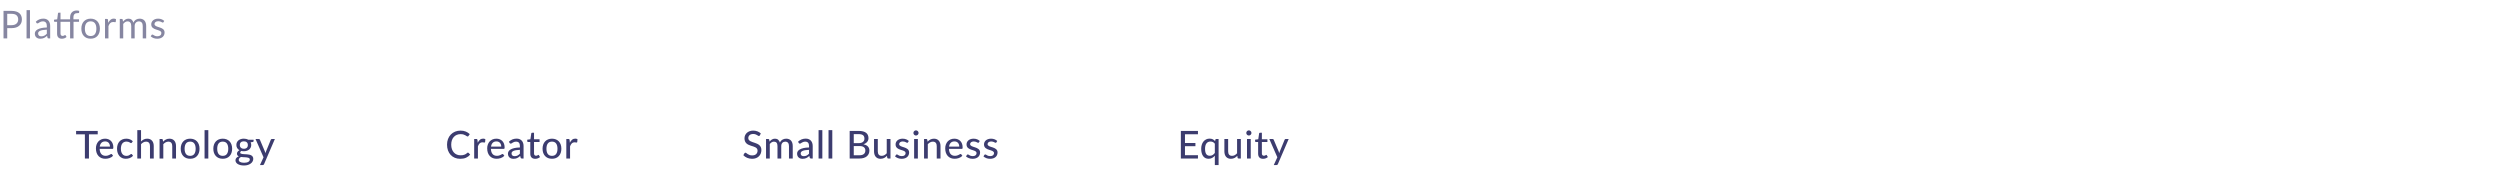 <svg width="1041" height="78" viewBox="0 0 1041 78" fill="none" xmlns="http://www.w3.org/2000/svg">
<g filter="url(#filter0_b_450_5805)">
<path d="M0 59C0 48.507 8.507 40 19 40H127C137.493 40 146 48.507 146 59C146 69.493 137.493 78 127 78H19C8.507 78 0 69.493 0 59Z" fill="white" fill-opacity="0.6"/>
<path d="M1 59C1 49.059 9.059 41 19 41H127C136.941 41 145 49.059 145 59C145 68.941 136.941 77 127 77H19C9.059 77 1 68.941 1 59Z" stroke="url(#paint0_linear_450_5805)" stroke-opacity="0.9" stroke-width="2"/>
</g>
<path d="M40.691 55.936H37.043V66H35.347V55.936H31.683V54.512H40.691V55.936ZM45.79 61.032C45.79 60.723 45.744 60.437 45.654 60.176C45.568 59.915 45.44 59.688 45.27 59.496C45.099 59.304 44.891 59.155 44.646 59.048C44.4 58.941 44.118 58.888 43.798 58.888C43.142 58.888 42.624 59.077 42.246 59.456C41.872 59.835 41.635 60.36 41.534 61.032H45.79ZM47.078 64.84C46.886 65.064 46.664 65.259 46.414 65.424C46.163 65.584 45.896 65.715 45.614 65.816C45.331 65.917 45.038 65.992 44.734 66.04C44.435 66.088 44.139 66.112 43.846 66.112C43.286 66.112 42.766 66.019 42.286 65.832C41.811 65.64 41.398 65.363 41.046 65C40.699 64.632 40.427 64.179 40.23 63.64C40.038 63.096 39.942 62.472 39.942 61.768C39.942 61.203 40.03 60.677 40.206 60.192C40.382 59.701 40.632 59.275 40.958 58.912C41.288 58.549 41.691 58.264 42.166 58.056C42.64 57.848 43.174 57.744 43.766 57.744C44.262 57.744 44.718 57.827 45.134 57.992C45.555 58.152 45.918 58.387 46.222 58.696C46.526 59.005 46.763 59.387 46.934 59.84C47.11 60.293 47.198 60.811 47.198 61.392C47.198 61.632 47.171 61.795 47.118 61.88C47.064 61.96 46.966 62 46.822 62H41.494C41.51 62.485 41.579 62.909 41.702 63.272C41.824 63.629 41.992 63.928 42.206 64.168C42.424 64.408 42.683 64.587 42.982 64.704C43.28 64.821 43.614 64.88 43.982 64.88C44.328 64.88 44.627 64.84 44.878 64.76C45.134 64.68 45.352 64.595 45.534 64.504C45.72 64.408 45.875 64.32 45.998 64.24C46.126 64.16 46.238 64.12 46.334 64.12C46.462 64.12 46.56 64.168 46.63 64.264L47.078 64.84ZM54.89 59.392C54.842 59.451 54.794 59.499 54.746 59.536C54.704 59.568 54.64 59.584 54.554 59.584C54.469 59.584 54.378 59.552 54.282 59.488C54.192 59.419 54.074 59.347 53.93 59.272C53.792 59.192 53.621 59.12 53.418 59.056C53.221 58.987 52.976 58.952 52.682 58.952C52.298 58.952 51.96 59.021 51.666 59.16C51.373 59.299 51.128 59.496 50.93 59.752C50.738 60.008 50.592 60.32 50.49 60.688C50.389 61.056 50.338 61.469 50.338 61.928C50.338 62.403 50.392 62.827 50.498 63.2C50.605 63.568 50.757 63.88 50.954 64.136C51.152 64.387 51.392 64.579 51.674 64.712C51.957 64.84 52.272 64.904 52.618 64.904C52.954 64.904 53.232 64.864 53.45 64.784C53.669 64.699 53.85 64.608 53.994 64.512C54.138 64.416 54.258 64.328 54.354 64.248C54.45 64.163 54.549 64.12 54.65 64.12C54.778 64.12 54.877 64.168 54.946 64.264L55.394 64.84C55.208 65.069 54.997 65.264 54.762 65.424C54.533 65.584 54.288 65.715 54.026 65.816C53.765 65.917 53.49 65.992 53.202 66.04C52.92 66.088 52.632 66.112 52.338 66.112C51.832 66.112 51.357 66.019 50.914 65.832C50.477 65.645 50.096 65.373 49.77 65.016C49.45 64.659 49.197 64.221 49.01 63.704C48.824 63.181 48.73 62.589 48.73 61.928C48.73 61.325 48.813 60.768 48.978 60.256C49.149 59.744 49.397 59.304 49.722 58.936C50.053 58.563 50.458 58.272 50.938 58.064C51.418 57.851 51.968 57.744 52.586 57.744C53.168 57.744 53.68 57.837 54.122 58.024C54.565 58.211 54.96 58.475 55.306 58.816L54.89 59.392ZM58.731 58.904C59.072 58.557 59.448 58.277 59.859 58.064C60.275 57.851 60.752 57.744 61.291 57.744C61.739 57.744 62.131 57.819 62.467 57.968C62.808 58.117 63.093 58.328 63.323 58.6C63.552 58.867 63.725 59.189 63.843 59.568C63.96 59.947 64.019 60.365 64.019 60.824V66H62.451V60.824C62.451 60.243 62.317 59.792 62.051 59.472C61.784 59.147 61.376 58.984 60.827 58.984C60.427 58.984 60.051 59.08 59.699 59.272C59.352 59.459 59.029 59.715 58.731 60.04V66H57.171V54.192H58.731V58.904ZM67.908 59C68.084 58.813 68.268 58.643 68.46 58.488C68.652 58.333 68.855 58.203 69.068 58.096C69.287 57.984 69.519 57.899 69.764 57.84C70.014 57.776 70.281 57.744 70.564 57.744C71.012 57.744 71.404 57.819 71.74 57.968C72.081 58.117 72.367 58.328 72.596 58.6C72.825 58.867 72.999 59.189 73.116 59.568C73.233 59.947 73.292 60.365 73.292 60.824V66H71.724V60.824C71.724 60.243 71.591 59.792 71.324 59.472C71.057 59.147 70.649 58.984 70.1 58.984C69.7 58.984 69.324 59.08 68.972 59.272C68.625 59.459 68.302 59.715 68.004 60.04V66H66.444V57.872H67.38C67.599 57.872 67.734 57.976 67.788 58.184L67.908 59ZM79.181 57.744C79.778 57.744 80.317 57.843 80.797 58.04C81.282 58.232 81.693 58.512 82.029 58.88C82.37 59.243 82.632 59.683 82.813 60.2C82.994 60.712 83.085 61.288 83.085 61.928C83.085 62.568 82.994 63.147 82.813 63.664C82.632 64.181 82.37 64.621 82.029 64.984C81.693 65.347 81.282 65.627 80.797 65.824C80.317 66.016 79.778 66.112 79.181 66.112C78.578 66.112 78.034 66.016 77.549 65.824C77.069 65.627 76.658 65.347 76.317 64.984C75.976 64.621 75.712 64.181 75.525 63.664C75.344 63.147 75.253 62.568 75.253 61.928C75.253 61.288 75.344 60.712 75.525 60.2C75.712 59.683 75.976 59.243 76.317 58.88C76.658 58.512 77.069 58.232 77.549 58.04C78.034 57.843 78.578 57.744 79.181 57.744ZM79.181 64.896C79.949 64.896 80.522 64.637 80.901 64.12C81.28 63.603 81.469 62.875 81.469 61.936C81.469 60.997 81.28 60.269 80.901 59.752C80.522 59.229 79.949 58.968 79.181 58.968C78.402 58.968 77.821 59.229 77.437 59.752C77.058 60.269 76.869 60.997 76.869 61.936C76.869 62.875 77.058 63.603 77.437 64.12C77.821 64.637 78.402 64.896 79.181 64.896ZM86.746 54.192V66H85.178V54.192H86.746ZM92.758 57.744C93.356 57.744 93.894 57.843 94.374 58.04C94.86 58.232 95.27 58.512 95.606 58.88C95.948 59.243 96.209 59.683 96.39 60.2C96.572 60.712 96.662 61.288 96.662 61.928C96.662 62.568 96.572 63.147 96.39 63.664C96.209 64.181 95.948 64.621 95.606 64.984C95.27 65.347 94.86 65.627 94.374 65.824C93.894 66.016 93.356 66.112 92.758 66.112C92.156 66.112 91.612 66.016 91.126 65.824C90.646 65.627 90.236 65.347 89.894 64.984C89.553 64.621 89.289 64.181 89.102 63.664C88.921 63.147 88.83 62.568 88.83 61.928C88.83 61.288 88.921 60.712 89.102 60.2C89.289 59.683 89.553 59.243 89.894 58.88C90.236 58.512 90.646 58.232 91.126 58.04C91.612 57.843 92.156 57.744 92.758 57.744ZM92.758 64.896C93.526 64.896 94.1 64.637 94.478 64.12C94.857 63.603 95.046 62.875 95.046 61.936C95.046 60.997 94.857 60.269 94.478 59.752C94.1 59.229 93.526 58.968 92.758 58.968C91.98 58.968 91.398 59.229 91.014 59.752C90.636 60.269 90.446 60.997 90.446 61.936C90.446 62.875 90.636 63.603 91.014 64.12C91.398 64.637 91.98 64.896 92.758 64.896ZM101.533 61.944C101.81 61.944 102.053 61.907 102.261 61.832C102.474 61.757 102.65 61.653 102.789 61.52C102.933 61.381 103.04 61.216 103.109 61.024C103.184 60.832 103.221 60.621 103.221 60.392C103.221 59.923 103.077 59.549 102.789 59.272C102.506 58.989 102.088 58.848 101.533 58.848C100.984 58.848 100.565 58.989 100.277 59.272C99.994 59.549 99.853 59.923 99.853 60.392C99.853 60.621 99.888 60.832 99.957 61.024C100.032 61.211 100.138 61.373 100.277 61.512C100.421 61.645 100.597 61.752 100.805 61.832C101.018 61.907 101.261 61.944 101.533 61.944ZM104.021 66.424C104.021 66.232 103.968 66.08 103.861 65.968C103.754 65.851 103.608 65.76 103.421 65.696C103.24 65.627 103.026 65.579 102.781 65.552C102.536 65.52 102.277 65.496 102.005 65.48C101.738 65.464 101.464 65.451 101.181 65.44C100.898 65.424 100.626 65.397 100.365 65.36C100.088 65.499 99.858 65.667 99.677 65.864C99.501 66.061 99.413 66.293 99.413 66.56C99.413 66.731 99.456 66.891 99.541 67.04C99.632 67.189 99.768 67.317 99.949 67.424C100.136 67.536 100.368 67.621 100.645 67.68C100.928 67.744 101.264 67.776 101.653 67.776C102.037 67.776 102.376 67.741 102.669 67.672C102.962 67.608 103.208 67.515 103.405 67.392C103.608 67.275 103.76 67.133 103.861 66.968C103.968 66.803 104.021 66.621 104.021 66.424ZM105.605 58.176V58.76C105.605 58.952 105.485 59.072 105.245 59.12L104.373 59.248C104.448 59.413 104.506 59.589 104.549 59.776C104.592 59.957 104.613 60.149 104.613 60.352C104.613 60.752 104.536 61.115 104.381 61.44C104.226 61.76 104.013 62.035 103.741 62.264C103.469 62.493 103.144 62.669 102.765 62.792C102.392 62.915 101.981 62.976 101.533 62.976C101.165 62.976 100.821 62.936 100.501 62.856C100.341 62.952 100.218 63.059 100.133 63.176C100.053 63.288 100.013 63.4 100.013 63.512C100.013 63.699 100.09 63.837 100.245 63.928C100.405 64.019 100.61 64.085 100.861 64.128C101.117 64.165 101.408 64.189 101.733 64.2C102.064 64.211 102.397 64.229 102.733 64.256C103.074 64.277 103.408 64.32 103.733 64.384C104.064 64.443 104.354 64.541 104.605 64.68C104.861 64.813 105.066 65 105.221 65.24C105.381 65.475 105.461 65.781 105.461 66.16C105.461 66.512 105.373 66.853 105.197 67.184C105.026 67.515 104.776 67.808 104.445 68.064C104.114 68.32 103.712 68.525 103.237 68.68C102.762 68.835 102.224 68.912 101.621 68.912C101.018 68.912 100.493 68.853 100.045 68.736C99.602 68.619 99.232 68.461 98.933 68.264C98.64 68.067 98.418 67.837 98.269 67.576C98.125 67.315 98.053 67.043 98.053 66.76C98.053 66.365 98.176 66.032 98.421 65.76C98.666 65.483 99.005 65.267 99.437 65.112C99.202 65.005 99.016 64.861 98.877 64.68C98.738 64.493 98.669 64.248 98.669 63.944C98.669 63.827 98.69 63.707 98.733 63.584C98.776 63.456 98.84 63.331 98.925 63.208C99.016 63.08 99.125 62.96 99.253 62.848C99.386 62.736 99.538 62.635 99.709 62.544C99.309 62.32 98.994 62.024 98.765 61.656C98.536 61.283 98.421 60.848 98.421 60.352C98.421 59.952 98.498 59.592 98.653 59.272C98.808 58.952 99.021 58.677 99.293 58.448C99.57 58.219 99.898 58.043 100.277 57.92C100.661 57.797 101.08 57.736 101.533 57.736C102.237 57.736 102.842 57.883 103.349 58.176H105.605ZM114.46 57.872L109.948 68.36C109.9 68.477 109.836 68.568 109.756 68.632C109.676 68.696 109.559 68.728 109.404 68.728H108.244L109.732 65.488L106.396 57.872H107.756C107.89 57.872 107.994 57.904 108.068 57.968C108.143 58.032 108.196 58.104 108.228 58.184L110.292 63.064C110.335 63.187 110.375 63.312 110.412 63.44C110.455 63.563 110.49 63.685 110.516 63.808C110.554 63.68 110.594 63.555 110.636 63.432C110.679 63.304 110.724 63.179 110.772 63.056L112.764 58.184C112.802 58.093 112.86 58.019 112.94 57.96C113.02 57.901 113.111 57.872 113.212 57.872H114.46Z" fill="#3C3C6F"/>
<g filter="url(#filter1_b_450_5805)">
<path d="M154 59C154 48.507 162.507 40 173 40H253C263.493 40 272 48.507 272 59C272 69.493 263.493 78 253 78H173C162.507 78 154 69.493 154 59Z" fill="white" fill-opacity="0.6"/>
<path d="M155 59C155 49.059 163.059 41 173 41H253C262.941 41 271 49.059 271 59C271 68.941 262.941 77 253 77H173C163.059 77 155 68.941 155 59Z" stroke="url(#paint1_linear_450_5805)" stroke-opacity="0.9" stroke-width="2"/>
</g>
<path d="M194.863 63.536C194.959 63.536 195.041 63.573 195.111 63.648L195.783 64.384C195.313 64.939 194.74 65.368 194.063 65.672C193.391 65.976 192.58 66.128 191.631 66.128C190.799 66.128 190.044 65.984 189.367 65.696C188.695 65.408 188.119 65.005 187.639 64.488C187.164 63.971 186.796 63.352 186.535 62.632C186.273 61.912 186.143 61.12 186.143 60.256C186.143 59.392 186.279 58.6 186.551 57.88C186.828 57.16 187.215 56.541 187.711 56.024C188.207 55.507 188.799 55.104 189.487 54.816C190.18 54.528 190.945 54.384 191.783 54.384C192.599 54.384 193.324 54.517 193.959 54.784C194.593 55.051 195.145 55.405 195.615 55.848L195.055 56.64C195.017 56.699 194.969 56.747 194.911 56.784C194.857 56.821 194.785 56.84 194.695 56.84C194.593 56.84 194.473 56.789 194.335 56.688C194.201 56.587 194.023 56.475 193.799 56.352C193.58 56.224 193.308 56.109 192.983 56.008C192.657 55.907 192.252 55.856 191.767 55.856C191.196 55.856 190.673 55.957 190.199 56.16C189.724 56.357 189.313 56.645 188.967 57.024C188.625 57.397 188.359 57.859 188.167 58.408C187.98 58.952 187.887 59.568 187.887 60.256C187.887 60.955 187.985 61.576 188.183 62.12C188.38 62.664 188.652 63.125 188.999 63.504C189.345 63.883 189.753 64.171 190.223 64.368C190.692 64.565 191.199 64.664 191.743 64.664C192.073 64.664 192.369 64.645 192.631 64.608C192.897 64.565 193.14 64.504 193.359 64.424C193.583 64.344 193.793 64.243 193.991 64.12C194.188 63.992 194.383 63.84 194.575 63.664C194.617 63.627 194.663 63.597 194.711 63.576C194.759 63.549 194.809 63.536 194.863 63.536ZM198.92 59.432C199.182 58.899 199.496 58.48 199.864 58.176C200.232 57.872 200.675 57.72 201.192 57.72C201.368 57.72 201.534 57.741 201.688 57.784C201.848 57.821 201.987 57.88 202.104 57.96L202 59.136C201.963 59.28 201.875 59.352 201.736 59.352C201.662 59.352 201.55 59.339 201.4 59.312C201.251 59.28 201.091 59.264 200.92 59.264C200.67 59.264 200.448 59.301 200.256 59.376C200.064 59.445 199.891 59.552 199.736 59.696C199.587 59.835 199.454 60.008 199.336 60.216C199.219 60.419 199.11 60.651 199.008 60.912V66H197.448V57.872H198.344C198.515 57.872 198.63 57.904 198.688 57.968C198.752 58.027 198.798 58.133 198.824 58.288L198.92 59.432ZM208.715 61.032C208.715 60.723 208.669 60.437 208.579 60.176C208.493 59.915 208.365 59.688 208.195 59.496C208.024 59.304 207.816 59.155 207.571 59.048C207.325 58.941 207.043 58.888 206.723 58.888C206.067 58.888 205.549 59.077 205.171 59.456C204.797 59.835 204.56 60.36 204.459 61.032H208.715ZM210.003 64.84C209.811 65.064 209.589 65.259 209.339 65.424C209.088 65.584 208.821 65.715 208.539 65.816C208.256 65.917 207.963 65.992 207.659 66.04C207.36 66.088 207.064 66.112 206.771 66.112C206.211 66.112 205.691 66.019 205.211 65.832C204.736 65.64 204.323 65.363 203.971 65C203.624 64.632 203.352 64.179 203.155 63.64C202.963 63.096 202.867 62.472 202.867 61.768C202.867 61.203 202.955 60.677 203.131 60.192C203.307 59.701 203.557 59.275 203.883 58.912C204.213 58.549 204.616 58.264 205.091 58.056C205.565 57.848 206.099 57.744 206.691 57.744C207.187 57.744 207.643 57.827 208.059 57.992C208.48 58.152 208.843 58.387 209.147 58.696C209.451 59.005 209.688 59.387 209.859 59.84C210.035 60.293 210.123 60.811 210.123 61.392C210.123 61.632 210.096 61.795 210.043 61.88C209.989 61.96 209.891 62 209.747 62H204.419C204.435 62.485 204.504 62.909 204.627 63.272C204.749 63.629 204.917 63.928 205.131 64.168C205.349 64.408 205.608 64.587 205.907 64.704C206.205 64.821 206.539 64.88 206.907 64.88C207.253 64.88 207.552 64.84 207.803 64.76C208.059 64.68 208.277 64.595 208.459 64.504C208.645 64.408 208.8 64.32 208.923 64.24C209.051 64.16 209.163 64.12 209.259 64.12C209.387 64.12 209.485 64.168 209.555 64.264L210.003 64.84ZM216.487 62.392C215.853 62.413 215.314 62.464 214.871 62.544C214.429 62.619 214.069 62.72 213.791 62.848C213.514 62.976 213.314 63.128 213.191 63.304C213.069 63.475 213.007 63.667 213.007 63.88C213.007 64.083 213.039 64.259 213.103 64.408C213.173 64.552 213.263 64.672 213.375 64.768C213.493 64.859 213.629 64.925 213.783 64.968C213.938 65.011 214.106 65.032 214.287 65.032C214.527 65.032 214.746 65.008 214.943 64.96C215.146 64.912 215.335 64.845 215.511 64.76C215.687 64.669 215.855 64.56 216.015 64.432C216.175 64.304 216.333 64.157 216.487 63.992V62.392ZM211.911 59.008C212.365 58.576 212.855 58.253 213.383 58.04C213.917 57.827 214.501 57.72 215.135 57.72C215.599 57.72 216.01 57.797 216.367 57.952C216.725 58.101 217.026 58.312 217.271 58.584C217.517 58.856 217.701 59.181 217.823 59.56C217.951 59.939 218.015 60.357 218.015 60.816V66H217.319C217.165 66 217.047 65.976 216.967 65.928C216.887 65.875 216.823 65.779 216.775 65.64L216.607 64.928C216.399 65.12 216.194 65.291 215.991 65.44C215.789 65.584 215.575 65.709 215.351 65.816C215.133 65.917 214.898 65.995 214.647 66.048C214.397 66.101 214.119 66.128 213.815 66.128C213.495 66.128 213.194 66.085 212.911 66C212.634 65.909 212.391 65.773 212.183 65.592C211.975 65.411 211.81 65.184 211.687 64.912C211.57 64.64 211.511 64.323 211.511 63.96C211.511 63.64 211.597 63.333 211.767 63.04C211.943 62.741 212.226 62.475 212.615 62.24C213.01 62.005 213.522 61.813 214.151 61.664C214.786 61.515 215.565 61.429 216.487 61.408V60.816C216.487 60.203 216.357 59.744 216.095 59.44C215.834 59.136 215.45 58.984 214.943 58.984C214.602 58.984 214.314 59.027 214.079 59.112C213.85 59.197 213.65 59.293 213.479 59.4C213.314 59.501 213.167 59.595 213.039 59.68C212.917 59.765 212.789 59.808 212.655 59.808C212.549 59.808 212.455 59.779 212.375 59.72C212.301 59.661 212.239 59.592 212.191 59.512L211.911 59.008ZM222.858 66.128C222.202 66.128 221.696 65.944 221.338 65.576C220.986 65.208 220.81 64.683 220.81 64V59.136H219.866C219.776 59.136 219.698 59.109 219.634 59.056C219.576 58.997 219.546 58.912 219.546 58.8V58.168L220.866 57.984L221.218 55.56C221.24 55.469 221.28 55.4 221.338 55.352C221.402 55.299 221.482 55.272 221.578 55.272H222.37V58H224.674V59.136H222.37V63.896C222.37 64.216 222.448 64.456 222.602 64.616C222.762 64.771 222.965 64.848 223.21 64.848C223.354 64.848 223.477 64.829 223.578 64.792C223.685 64.755 223.776 64.715 223.85 64.672C223.925 64.624 223.989 64.581 224.042 64.544C224.096 64.507 224.144 64.488 224.186 64.488C224.24 64.488 224.28 64.501 224.306 64.528C224.338 64.549 224.37 64.587 224.402 64.64L224.866 65.392C224.61 65.627 224.306 65.808 223.954 65.936C223.602 66.064 223.237 66.128 222.858 66.128ZM229.848 57.744C230.446 57.744 230.984 57.843 231.464 58.04C231.95 58.232 232.36 58.512 232.696 58.88C233.038 59.243 233.299 59.683 233.48 60.2C233.662 60.712 233.752 61.288 233.752 61.928C233.752 62.568 233.662 63.147 233.48 63.664C233.299 64.181 233.038 64.621 232.696 64.984C232.36 65.347 231.95 65.627 231.464 65.824C230.984 66.016 230.446 66.112 229.848 66.112C229.246 66.112 228.702 66.016 228.216 65.824C227.736 65.627 227.326 65.347 226.984 64.984C226.643 64.621 226.379 64.181 226.192 63.664C226.011 63.147 225.92 62.568 225.92 61.928C225.92 61.288 226.011 60.712 226.192 60.2C226.379 59.683 226.643 59.243 226.984 58.88C227.326 58.512 227.736 58.232 228.216 58.04C228.702 57.843 229.246 57.744 229.848 57.744ZM229.848 64.896C230.616 64.896 231.19 64.637 231.568 64.12C231.947 63.603 232.136 62.875 232.136 61.936C232.136 60.997 231.947 60.269 231.568 59.752C231.19 59.229 230.616 58.968 229.848 58.968C229.07 58.968 228.488 59.229 228.104 59.752C227.726 60.269 227.536 60.997 227.536 61.936C227.536 62.875 227.726 63.603 228.104 64.12C228.488 64.637 229.07 64.896 229.848 64.896ZM237.286 59.432C237.547 58.899 237.862 58.48 238.23 58.176C238.598 57.872 239.04 57.72 239.558 57.72C239.734 57.72 239.899 57.741 240.054 57.784C240.214 57.821 240.352 57.88 240.47 57.96L240.366 59.136C240.328 59.28 240.24 59.352 240.102 59.352C240.027 59.352 239.915 59.339 239.766 59.312C239.616 59.28 239.456 59.264 239.286 59.264C239.035 59.264 238.814 59.301 238.622 59.376C238.43 59.445 238.256 59.552 238.102 59.696C237.952 59.835 237.819 60.008 237.702 60.216C237.584 60.419 237.475 60.651 237.374 60.912V66H235.814V57.872H236.71C236.88 57.872 236.995 57.904 237.054 57.968C237.118 58.027 237.163 58.133 237.19 58.288L237.286 59.432Z" fill="#3C3C6F"/>
<g filter="url(#filter2_b_450_5805)">
<path d="M280 59C280 48.507 288.507 40 299 40H425C435.493 40 444 48.507 444 59C444 69.493 435.493 78 425 78H299C288.507 78 280 69.493 280 59Z" fill="white" fill-opacity="0.6"/>
<path d="M281 59C281 49.059 289.059 41 299 41H425C434.941 41 443 49.059 443 59C443 68.941 434.941 77 425 77H299C289.059 77 281 68.941 281 59Z" stroke="url(#paint2_linear_450_5805)" stroke-opacity="0.9" stroke-width="2"/>
</g>
<path d="M316.389 56.384C316.336 56.475 316.28 56.541 316.221 56.584C316.163 56.627 316.088 56.648 315.997 56.648C315.901 56.648 315.792 56.605 315.669 56.52C315.547 56.429 315.392 56.331 315.205 56.224C315.024 56.112 314.805 56.013 314.549 55.928C314.293 55.837 313.987 55.792 313.629 55.792C313.293 55.792 312.997 55.837 312.741 55.928C312.491 56.013 312.28 56.133 312.109 56.288C311.939 56.437 311.808 56.616 311.717 56.824C311.632 57.027 311.589 57.248 311.589 57.488C311.589 57.797 311.667 58.053 311.821 58.256C311.981 58.459 312.189 58.632 312.445 58.776C312.701 58.92 312.992 59.045 313.317 59.152C313.643 59.259 313.976 59.371 314.317 59.488C314.659 59.6 314.992 59.731 315.317 59.88C315.643 60.029 315.933 60.219 316.189 60.448C316.445 60.672 316.651 60.949 316.805 61.28C316.965 61.605 317.045 62.005 317.045 62.48C317.045 62.987 316.957 63.461 316.781 63.904C316.611 64.347 316.36 64.733 316.029 65.064C315.699 65.395 315.291 65.656 314.805 65.848C314.325 66.035 313.779 66.128 313.165 66.128C312.797 66.128 312.44 66.091 312.093 66.016C311.747 65.947 311.419 65.848 311.109 65.72C310.8 65.587 310.509 65.429 310.237 65.248C309.971 65.061 309.731 64.853 309.517 64.624L310.005 63.808C310.053 63.744 310.109 63.691 310.173 63.648C310.243 63.605 310.32 63.584 310.405 63.584C310.517 63.584 310.645 63.643 310.789 63.76C310.939 63.877 311.12 64.008 311.333 64.152C311.552 64.291 311.811 64.419 312.109 64.536C312.413 64.653 312.781 64.712 313.213 64.712C313.565 64.712 313.88 64.667 314.157 64.576C314.435 64.48 314.667 64.347 314.853 64.176C315.045 64 315.192 63.789 315.293 63.544C315.395 63.299 315.445 63.027 315.445 62.728C315.445 62.392 315.368 62.117 315.213 61.904C315.059 61.691 314.853 61.512 314.597 61.368C314.341 61.224 314.051 61.101 313.725 61C313.4 60.899 313.067 60.795 312.725 60.688C312.384 60.576 312.051 60.448 311.725 60.304C311.4 60.16 311.109 59.973 310.853 59.744C310.597 59.509 310.392 59.219 310.237 58.872C310.083 58.52 310.005 58.088 310.005 57.576C310.005 57.165 310.085 56.768 310.245 56.384C310.405 56 310.637 55.661 310.941 55.368C311.251 55.069 311.629 54.832 312.077 54.656C312.525 54.475 313.037 54.384 313.613 54.384C314.259 54.384 314.851 54.488 315.389 54.696C315.933 54.899 316.405 55.192 316.805 55.576L316.389 56.384ZM318.977 66V57.872H319.913C320.131 57.872 320.267 57.976 320.321 58.184L320.433 58.96C320.731 58.603 321.062 58.312 321.425 58.088C321.793 57.859 322.222 57.744 322.713 57.744C323.251 57.744 323.689 57.893 324.025 58.192C324.361 58.485 324.606 58.885 324.761 59.392C324.878 59.104 325.03 58.856 325.217 58.648C325.403 58.44 325.611 58.269 325.841 58.136C326.07 58.003 326.313 57.904 326.569 57.84C326.83 57.776 327.094 57.744 327.361 57.744C327.793 57.744 328.177 57.813 328.513 57.952C328.854 58.085 329.142 58.283 329.377 58.544C329.611 58.805 329.79 59.128 329.913 59.512C330.035 59.896 330.097 60.333 330.097 60.824V66H328.529V60.824C328.529 60.216 328.395 59.757 328.129 59.448C327.867 59.139 327.483 58.984 326.977 58.984C326.753 58.984 326.539 59.024 326.337 59.104C326.134 59.179 325.955 59.293 325.801 59.448C325.651 59.603 325.531 59.795 325.441 60.024C325.355 60.253 325.313 60.52 325.313 60.824V66H323.745V60.824C323.745 60.195 323.619 59.731 323.369 59.432C323.118 59.133 322.75 58.984 322.265 58.984C321.929 58.984 321.617 59.072 321.329 59.248C321.041 59.424 320.777 59.664 320.537 59.968V66H318.977ZM336.883 62.392C336.249 62.413 335.71 62.464 335.267 62.544C334.825 62.619 334.465 62.72 334.187 62.848C333.91 62.976 333.71 63.128 333.587 63.304C333.465 63.475 333.403 63.667 333.403 63.88C333.403 64.083 333.435 64.259 333.499 64.408C333.569 64.552 333.659 64.672 333.771 64.768C333.889 64.859 334.025 64.925 334.179 64.968C334.334 65.011 334.502 65.032 334.683 65.032C334.923 65.032 335.142 65.008 335.339 64.96C335.542 64.912 335.731 64.845 335.907 64.76C336.083 64.669 336.251 64.56 336.411 64.432C336.571 64.304 336.729 64.157 336.883 63.992V62.392ZM332.307 59.008C332.761 58.576 333.251 58.253 333.779 58.04C334.313 57.827 334.897 57.72 335.531 57.72C335.995 57.72 336.406 57.797 336.763 57.952C337.121 58.101 337.422 58.312 337.667 58.584C337.913 58.856 338.097 59.181 338.219 59.56C338.347 59.939 338.411 60.357 338.411 60.816V66H337.715C337.561 66 337.443 65.976 337.363 65.928C337.283 65.875 337.219 65.779 337.171 65.64L337.003 64.928C336.795 65.12 336.59 65.291 336.387 65.44C336.185 65.584 335.971 65.709 335.747 65.816C335.529 65.917 335.294 65.995 335.043 66.048C334.793 66.101 334.515 66.128 334.211 66.128C333.891 66.128 333.59 66.085 333.307 66C333.03 65.909 332.787 65.773 332.579 65.592C332.371 65.411 332.206 65.184 332.083 64.912C331.966 64.64 331.907 64.323 331.907 63.96C331.907 63.64 331.993 63.333 332.163 63.04C332.339 62.741 332.622 62.475 333.011 62.24C333.406 62.005 333.918 61.813 334.547 61.664C335.182 61.515 335.961 61.429 336.883 61.408V60.816C336.883 60.203 336.753 59.744 336.491 59.44C336.23 59.136 335.846 58.984 335.339 58.984C334.998 58.984 334.71 59.027 334.475 59.112C334.246 59.197 334.046 59.293 333.875 59.4C333.71 59.501 333.563 59.595 333.435 59.68C333.313 59.765 333.185 59.808 333.051 59.808C332.945 59.808 332.851 59.779 332.771 59.72C332.697 59.661 332.635 59.592 332.587 59.512L332.307 59.008ZM342.42 54.192V66H340.852V54.192H342.42ZM346.568 54.192V66H345V54.192H346.568ZM357.907 64.648C358.339 64.648 358.707 64.597 359.011 64.496C359.32 64.395 359.571 64.256 359.763 64.08C359.96 63.904 360.104 63.696 360.195 63.456C360.286 63.211 360.331 62.944 360.331 62.656C360.331 62.085 360.134 61.637 359.739 61.312C359.344 60.981 358.734 60.816 357.907 60.816H355.507V64.648H357.907ZM355.507 55.848V59.608H357.467C358.304 59.608 358.926 59.44 359.331 59.104C359.742 58.763 359.947 58.304 359.947 57.728C359.947 57.072 359.752 56.595 359.363 56.296C358.974 55.997 358.368 55.848 357.547 55.848H355.507ZM357.547 54.512C358.267 54.512 358.883 54.581 359.395 54.72C359.912 54.859 360.336 55.059 360.667 55.32C360.998 55.581 361.24 55.899 361.395 56.272C361.555 56.64 361.635 57.059 361.635 57.528C361.635 57.805 361.592 58.072 361.507 58.328C361.422 58.584 361.291 58.824 361.115 59.048C360.939 59.267 360.718 59.464 360.451 59.64C360.184 59.816 359.87 59.963 359.507 60.08C361.176 60.411 362.011 61.283 362.011 62.696C362.011 63.187 361.92 63.635 361.739 64.04C361.558 64.44 361.294 64.787 360.947 65.08C360.6 65.373 360.174 65.6 359.667 65.76C359.16 65.92 358.584 66 357.939 66H353.803V54.512H357.547ZM370.797 57.872V66H369.861C369.648 66 369.509 65.896 369.445 65.688L369.333 64.872C369.157 65.059 368.973 65.229 368.781 65.384C368.589 65.539 368.384 65.672 368.165 65.784C367.947 65.891 367.715 65.973 367.469 66.032C367.224 66.096 366.96 66.128 366.677 66.128C366.229 66.128 365.835 66.053 365.493 65.904C365.157 65.755 364.875 65.547 364.645 65.28C364.416 65.008 364.243 64.683 364.125 64.304C364.008 63.925 363.949 63.507 363.949 63.048V57.872H365.517V63.048C365.517 63.629 365.651 64.083 365.917 64.408C366.184 64.728 366.592 64.888 367.141 64.888C367.541 64.888 367.915 64.795 368.261 64.608C368.608 64.416 368.933 64.155 369.237 63.824V57.872H370.797ZM378.087 59.272C378.044 59.341 377.999 59.392 377.951 59.424C377.903 59.451 377.841 59.464 377.767 59.464C377.681 59.464 377.585 59.435 377.479 59.376C377.377 59.317 377.252 59.253 377.103 59.184C376.959 59.115 376.788 59.051 376.591 58.992C376.393 58.933 376.159 58.904 375.887 58.904C375.663 58.904 375.457 58.933 375.271 58.992C375.089 59.045 374.935 59.123 374.807 59.224C374.679 59.32 374.58 59.437 374.511 59.576C374.441 59.709 374.407 59.853 374.407 60.008C374.407 60.211 374.465 60.379 374.583 60.512C374.705 60.645 374.863 60.76 375.055 60.856C375.252 60.952 375.473 61.04 375.719 61.12C375.969 61.195 376.223 61.275 376.479 61.36C376.74 61.445 376.993 61.544 377.239 61.656C377.489 61.763 377.711 61.899 377.903 62.064C378.1 62.224 378.257 62.419 378.375 62.648C378.497 62.877 378.559 63.157 378.559 63.488C378.559 63.867 378.489 64.219 378.351 64.544C378.217 64.864 378.017 65.141 377.751 65.376C377.489 65.611 377.164 65.795 376.775 65.928C376.385 66.061 375.94 66.128 375.439 66.128C374.879 66.128 374.361 66.035 373.887 65.848C373.412 65.661 373.015 65.424 372.695 65.136L373.063 64.536C373.105 64.461 373.159 64.405 373.223 64.368C373.287 64.325 373.372 64.304 373.479 64.304C373.58 64.304 373.684 64.341 373.791 64.416C373.897 64.491 374.025 64.573 374.175 64.664C374.324 64.749 374.505 64.829 374.719 64.904C374.932 64.973 375.199 65.008 375.519 65.008C375.785 65.008 376.017 64.976 376.215 64.912C376.412 64.843 376.575 64.752 376.703 64.64C376.836 64.523 376.935 64.389 376.999 64.24C377.063 64.091 377.095 63.933 377.095 63.768C377.095 63.555 377.033 63.379 376.911 63.24C376.793 63.096 376.636 62.973 376.439 62.872C376.247 62.771 376.025 62.683 375.775 62.608C375.524 62.533 375.268 62.453 375.007 62.368C374.745 62.283 374.489 62.184 374.239 62.072C373.988 61.96 373.764 61.819 373.567 61.648C373.375 61.477 373.217 61.269 373.095 61.024C372.977 60.779 372.919 60.48 372.919 60.128C372.919 59.813 372.983 59.512 373.111 59.224C373.244 58.936 373.433 58.683 373.679 58.464C373.929 58.245 374.236 58.072 374.599 57.944C374.967 57.811 375.385 57.744 375.855 57.744C376.393 57.744 376.879 57.829 377.311 58C377.748 58.171 378.121 58.405 378.431 58.704L378.087 59.272ZM382.2 57.872V66H380.64V57.872H382.2ZM382.496 55.36C382.496 55.504 382.467 55.643 382.408 55.776C382.349 55.904 382.269 56.019 382.168 56.12C382.072 56.216 381.957 56.293 381.824 56.352C381.691 56.405 381.552 56.432 381.408 56.432C381.264 56.432 381.128 56.405 381 56.352C380.872 56.293 380.757 56.216 380.656 56.12C380.56 56.019 380.483 55.904 380.424 55.776C380.371 55.643 380.344 55.504 380.344 55.36C380.344 55.211 380.371 55.072 380.424 54.944C380.483 54.811 380.56 54.696 380.656 54.6C380.757 54.499 380.872 54.421 381 54.368C381.128 54.309 381.264 54.28 381.408 54.28C381.552 54.28 381.691 54.309 381.824 54.368C381.957 54.421 382.072 54.499 382.168 54.6C382.269 54.696 382.349 54.811 382.408 54.944C382.467 55.072 382.496 55.211 382.496 55.36ZM386.242 59C386.418 58.813 386.602 58.643 386.794 58.488C386.986 58.333 387.189 58.203 387.402 58.096C387.621 57.984 387.853 57.899 388.098 57.84C388.349 57.776 388.616 57.744 388.898 57.744C389.346 57.744 389.738 57.819 390.074 57.968C390.416 58.117 390.701 58.328 390.93 58.6C391.16 58.867 391.333 59.189 391.45 59.568C391.568 59.947 391.626 60.365 391.626 60.824V66H390.058V60.824C390.058 60.243 389.925 59.792 389.658 59.472C389.392 59.147 388.984 58.984 388.434 58.984C388.034 58.984 387.658 59.08 387.306 59.272C386.96 59.459 386.637 59.715 386.338 60.04V66H384.778V57.872H385.714C385.933 57.872 386.069 57.976 386.122 58.184L386.242 59ZM399.436 61.032C399.436 60.723 399.39 60.437 399.3 60.176C399.214 59.915 399.086 59.688 398.916 59.496C398.745 59.304 398.537 59.155 398.292 59.048C398.046 58.941 397.764 58.888 397.444 58.888C396.788 58.888 396.27 59.077 395.892 59.456C395.518 59.835 395.281 60.36 395.18 61.032H399.436ZM400.724 64.84C400.532 65.064 400.31 65.259 400.06 65.424C399.809 65.584 399.542 65.715 399.26 65.816C398.977 65.917 398.684 65.992 398.38 66.04C398.081 66.088 397.785 66.112 397.492 66.112C396.932 66.112 396.412 66.019 395.932 65.832C395.457 65.64 395.044 65.363 394.692 65C394.345 64.632 394.073 64.179 393.876 63.64C393.684 63.096 393.588 62.472 393.588 61.768C393.588 61.203 393.676 60.677 393.852 60.192C394.028 59.701 394.278 59.275 394.604 58.912C394.934 58.549 395.337 58.264 395.812 58.056C396.286 57.848 396.82 57.744 397.412 57.744C397.908 57.744 398.364 57.827 398.78 57.992C399.201 58.152 399.564 58.387 399.868 58.696C400.172 59.005 400.409 59.387 400.58 59.84C400.756 60.293 400.844 60.811 400.844 61.392C400.844 61.632 400.817 61.795 400.764 61.88C400.71 61.96 400.612 62 400.468 62H395.14C395.156 62.485 395.225 62.909 395.348 63.272C395.47 63.629 395.638 63.928 395.852 64.168C396.07 64.408 396.329 64.587 396.628 64.704C396.926 64.821 397.26 64.88 397.628 64.88C397.974 64.88 398.273 64.84 398.524 64.76C398.78 64.68 398.998 64.595 399.18 64.504C399.366 64.408 399.521 64.32 399.644 64.24C399.772 64.16 399.884 64.12 399.98 64.12C400.108 64.12 400.206 64.168 400.276 64.264L400.724 64.84ZM407.632 59.272C407.59 59.341 407.544 59.392 407.496 59.424C407.448 59.451 407.387 59.464 407.312 59.464C407.227 59.464 407.131 59.435 407.024 59.376C406.923 59.317 406.798 59.253 406.648 59.184C406.504 59.115 406.334 59.051 406.136 58.992C405.939 58.933 405.704 58.904 405.432 58.904C405.208 58.904 405.003 58.933 404.816 58.992C404.635 59.045 404.48 59.123 404.352 59.224C404.224 59.32 404.126 59.437 404.056 59.576C403.987 59.709 403.952 59.853 403.952 60.008C403.952 60.211 404.011 60.379 404.128 60.512C404.251 60.645 404.408 60.76 404.6 60.856C404.798 60.952 405.019 61.04 405.264 61.12C405.515 61.195 405.768 61.275 406.024 61.36C406.286 61.445 406.539 61.544 406.784 61.656C407.035 61.763 407.256 61.899 407.448 62.064C407.646 62.224 407.803 62.419 407.92 62.648C408.043 62.877 408.104 63.157 408.104 63.488C408.104 63.867 408.035 64.219 407.896 64.544C407.763 64.864 407.563 65.141 407.296 65.376C407.035 65.611 406.71 65.795 406.32 65.928C405.931 66.061 405.486 66.128 404.984 66.128C404.424 66.128 403.907 66.035 403.432 65.848C402.958 65.661 402.56 65.424 402.24 65.136L402.608 64.536C402.651 64.461 402.704 64.405 402.768 64.368C402.832 64.325 402.918 64.304 403.024 64.304C403.126 64.304 403.23 64.341 403.336 64.416C403.443 64.491 403.571 64.573 403.72 64.664C403.87 64.749 404.051 64.829 404.264 64.904C404.478 64.973 404.744 65.008 405.064 65.008C405.331 65.008 405.563 64.976 405.76 64.912C405.958 64.843 406.12 64.752 406.248 64.64C406.382 64.523 406.48 64.389 406.544 64.24C406.608 64.091 406.64 63.933 406.64 63.768C406.64 63.555 406.579 63.379 406.456 63.24C406.339 63.096 406.182 62.973 405.984 62.872C405.792 62.771 405.571 62.683 405.32 62.608C405.07 62.533 404.814 62.453 404.552 62.368C404.291 62.283 404.035 62.184 403.784 62.072C403.534 61.96 403.31 61.819 403.112 61.648C402.92 61.477 402.763 61.269 402.64 61.024C402.523 60.779 402.464 60.48 402.464 60.128C402.464 59.813 402.528 59.512 402.656 59.224C402.79 58.936 402.979 58.683 403.224 58.464C403.475 58.245 403.782 58.072 404.144 57.944C404.512 57.811 404.931 57.744 405.4 57.744C405.939 57.744 406.424 57.829 406.856 58C407.294 58.171 407.667 58.405 407.976 58.704L407.632 59.272ZM414.906 59.272C414.863 59.341 414.818 59.392 414.77 59.424C414.722 59.451 414.66 59.464 414.586 59.464C414.5 59.464 414.404 59.435 414.298 59.376C414.196 59.317 414.071 59.253 413.922 59.184C413.778 59.115 413.607 59.051 413.41 58.992C413.212 58.933 412.978 58.904 412.706 58.904C412.482 58.904 412.276 58.933 412.09 58.992C411.908 59.045 411.754 59.123 411.626 59.224C411.498 59.32 411.399 59.437 411.33 59.576C411.26 59.709 411.226 59.853 411.226 60.008C411.226 60.211 411.284 60.379 411.402 60.512C411.524 60.645 411.682 60.76 411.874 60.856C412.071 60.952 412.292 61.04 412.538 61.12C412.788 61.195 413.042 61.275 413.298 61.36C413.559 61.445 413.812 61.544 414.058 61.656C414.308 61.763 414.53 61.899 414.722 62.064C414.919 62.224 415.076 62.419 415.194 62.648C415.316 62.877 415.378 63.157 415.378 63.488C415.378 63.867 415.308 64.219 415.17 64.544C415.036 64.864 414.836 65.141 414.57 65.376C414.308 65.611 413.983 65.795 413.594 65.928C413.204 66.061 412.759 66.128 412.258 66.128C411.698 66.128 411.18 66.035 410.706 65.848C410.231 65.661 409.834 65.424 409.514 65.136L409.882 64.536C409.924 64.461 409.978 64.405 410.042 64.368C410.106 64.325 410.191 64.304 410.298 64.304C410.399 64.304 410.503 64.341 410.61 64.416C410.716 64.491 410.844 64.573 410.994 64.664C411.143 64.749 411.324 64.829 411.538 64.904C411.751 64.973 412.018 65.008 412.338 65.008C412.604 65.008 412.836 64.976 413.034 64.912C413.231 64.843 413.394 64.752 413.522 64.64C413.655 64.523 413.754 64.389 413.818 64.24C413.882 64.091 413.914 63.933 413.914 63.768C413.914 63.555 413.852 63.379 413.73 63.24C413.612 63.096 413.455 62.973 413.258 62.872C413.066 62.771 412.844 62.683 412.594 62.608C412.343 62.533 412.087 62.453 411.826 62.368C411.564 62.283 411.308 62.184 411.058 62.072C410.807 61.96 410.583 61.819 410.386 61.648C410.194 61.477 410.036 61.269 409.914 61.024C409.796 60.779 409.738 60.48 409.738 60.128C409.738 59.813 409.802 59.512 409.93 59.224C410.063 58.936 410.252 58.683 410.498 58.464C410.748 58.245 411.055 58.072 411.418 57.944C411.786 57.811 412.204 57.744 412.674 57.744C413.212 57.744 413.698 57.829 414.13 58C414.567 58.171 414.94 58.405 415.25 58.704L414.906 59.272Z" fill="#3C3C6F"/>
<g filter="url(#filter3_b_450_5805)">
<path d="M452 59C452 48.507 460.507 40 471 40H555C565.493 40 574 48.507 574 59C574 69.493 565.493 78 555 78H471C460.507 78 452 69.493 452 59Z" fill="white" fill-opacity="0.6"/>
<path d="M453 59C453 49.059 461.059 41 471 41H555C564.941 41 573 49.059 573 59C573 68.941 564.941 77 555 77H471C461.059 77 453 68.941 453 59Z" stroke="url(#paint3_linear_450_5805)" stroke-opacity="0.9" stroke-width="2"/>
</g>
<path d="M498.838 64.616L498.83 66H491.71V54.512H498.83V55.896H493.422V59.536H497.774V60.872H493.422V64.616H498.838ZM505.856 59.84C505.616 59.515 505.341 59.283 505.032 59.144C504.728 59.005 504.395 58.936 504.032 58.936C503.317 58.936 502.763 59.195 502.368 59.712C501.979 60.224 501.784 60.973 501.784 61.96C501.784 62.477 501.827 62.92 501.912 63.288C502.003 63.651 502.131 63.949 502.296 64.184C502.467 64.413 502.675 64.584 502.92 64.696C503.165 64.803 503.443 64.856 503.752 64.856C504.205 64.856 504.597 64.755 504.928 64.552C505.259 64.349 505.568 64.064 505.856 63.696V59.84ZM507.424 57.872V68.728H505.856V64.84C505.52 65.224 505.139 65.533 504.712 65.768C504.285 65.997 503.792 66.112 503.232 66.112C502.768 66.112 502.347 66.021 501.968 65.84C501.595 65.659 501.275 65.395 501.008 65.048C500.741 64.696 500.536 64.261 500.392 63.744C500.248 63.227 500.176 62.632 500.176 61.96C500.176 61.357 500.256 60.797 500.416 60.28C500.576 59.763 500.808 59.315 501.112 58.936C501.416 58.557 501.784 58.261 502.216 58.048C502.648 57.829 503.136 57.72 503.68 57.72C503.941 57.72 504.181 57.744 504.4 57.792C504.619 57.84 504.821 57.909 505.008 58C505.195 58.091 505.365 58.2 505.52 58.328C505.68 58.456 505.829 58.603 505.968 58.768L506.072 58.184C506.125 57.976 506.261 57.872 506.48 57.872H507.424ZM516.68 57.872V66H515.744C515.531 66 515.392 65.896 515.328 65.688L515.216 64.872C515.04 65.059 514.856 65.229 514.664 65.384C514.472 65.539 514.267 65.672 514.048 65.784C513.83 65.891 513.598 65.973 513.352 66.032C513.107 66.096 512.843 66.128 512.56 66.128C512.112 66.128 511.718 66.053 511.376 65.904C511.04 65.755 510.758 65.547 510.528 65.28C510.299 65.008 510.126 64.683 510.008 64.304C509.891 63.925 509.832 63.507 509.832 63.048V57.872H511.4V63.048C511.4 63.629 511.534 64.083 511.8 64.408C512.067 64.728 512.475 64.888 513.024 64.888C513.424 64.888 513.798 64.795 514.144 64.608C514.491 64.416 514.816 64.155 515.12 63.824V57.872H516.68ZM520.81 57.872V66H519.25V57.872H520.81ZM521.106 55.36C521.106 55.504 521.077 55.643 521.018 55.776C520.959 55.904 520.879 56.019 520.778 56.12C520.682 56.216 520.567 56.293 520.434 56.352C520.301 56.405 520.162 56.432 520.018 56.432C519.874 56.432 519.738 56.405 519.61 56.352C519.482 56.293 519.367 56.216 519.266 56.12C519.17 56.019 519.093 55.904 519.034 55.776C518.981 55.643 518.954 55.504 518.954 55.36C518.954 55.211 518.981 55.072 519.034 54.944C519.093 54.811 519.17 54.696 519.266 54.6C519.367 54.499 519.482 54.421 519.61 54.368C519.738 54.309 519.874 54.28 520.018 54.28C520.162 54.28 520.301 54.309 520.434 54.368C520.567 54.421 520.682 54.499 520.778 54.6C520.879 54.696 520.959 54.811 521.018 54.944C521.077 55.072 521.106 55.211 521.106 55.36ZM525.933 66.128C525.277 66.128 524.77 65.944 524.413 65.576C524.061 65.208 523.885 64.683 523.885 64V59.136H522.941C522.85 59.136 522.773 59.109 522.709 59.056C522.65 58.997 522.621 58.912 522.621 58.8V58.168L523.941 57.984L524.293 55.56C524.314 55.469 524.354 55.4 524.413 55.352C524.477 55.299 524.557 55.272 524.653 55.272H525.445V58H527.749V59.136H525.445V63.896C525.445 64.216 525.522 64.456 525.677 64.616C525.837 64.771 526.039 64.848 526.285 64.848C526.429 64.848 526.551 64.829 526.653 64.792C526.759 64.755 526.85 64.715 526.925 64.672C526.999 64.624 527.063 64.581 527.117 64.544C527.17 64.507 527.218 64.488 527.261 64.488C527.314 64.488 527.354 64.501 527.381 64.528C527.413 64.549 527.445 64.587 527.477 64.64L527.941 65.392C527.685 65.627 527.381 65.808 527.029 65.936C526.677 66.064 526.311 66.128 525.933 66.128ZM536.609 57.872L532.097 68.36C532.049 68.477 531.985 68.568 531.905 68.632C531.825 68.696 531.708 68.728 531.553 68.728H530.393L531.881 65.488L528.545 57.872H529.905C530.039 57.872 530.143 57.904 530.217 57.968C530.292 58.032 530.345 58.104 530.377 58.184L532.441 63.064C532.484 63.187 532.524 63.312 532.561 63.44C532.604 63.563 532.639 63.685 532.665 63.808C532.703 63.68 532.743 63.555 532.785 63.432C532.828 63.304 532.873 63.179 532.921 63.056L534.913 58.184C534.951 58.093 535.009 58.019 535.089 57.96C535.169 57.901 535.26 57.872 535.361 57.872H536.609Z" fill="#3C3C6F"/>
<path d="M4.848 10.48C5.291 10.48 5.68 10.421 6.016 10.304C6.357 10.187 6.643 10.024 6.872 9.816C7.107 9.603 7.283 9.349 7.4 9.056C7.517 8.763 7.576 8.44 7.576 8.088C7.576 7.357 7.349 6.787 6.896 6.376C6.448 5.965 5.765 5.76 4.848 5.76H3.008V10.48H4.848ZM4.848 4.536C5.573 4.536 6.203 4.621 6.736 4.792C7.275 4.957 7.72 5.195 8.072 5.504C8.424 5.813 8.685 6.187 8.856 6.624C9.032 7.061 9.12 7.549 9.12 8.088C9.12 8.621 9.027 9.109 8.84 9.552C8.653 9.995 8.379 10.376 8.016 10.696C7.659 11.016 7.213 11.267 6.68 11.448C6.152 11.624 5.541 11.712 4.848 11.712H3.008V16H1.464V4.536H4.848ZM12.482 4.216V16H11.059V4.216H12.482ZM19.504 12.352C18.848 12.373 18.288 12.427 17.824 12.512C17.365 12.592 16.989 12.699 16.696 12.832C16.408 12.965 16.197 13.123 16.064 13.304C15.936 13.485 15.872 13.688 15.872 13.912C15.872 14.125 15.906 14.309 15.976 14.464C16.045 14.619 16.138 14.747 16.256 14.848C16.378 14.944 16.52 15.016 16.68 15.064C16.845 15.107 17.021 15.128 17.208 15.128C17.458 15.128 17.688 15.104 17.896 15.056C18.104 15.003 18.298 14.928 18.48 14.832C18.666 14.736 18.842 14.621 19.008 14.488C19.178 14.355 19.344 14.203 19.504 14.032V12.352ZM14.904 9.04C15.352 8.608 15.834 8.285 16.352 8.072C16.869 7.859 17.442 7.752 18.072 7.752C18.525 7.752 18.928 7.827 19.28 7.976C19.632 8.125 19.928 8.333 20.168 8.6C20.408 8.867 20.589 9.189 20.712 9.568C20.834 9.947 20.896 10.363 20.896 10.816V16H20.264C20.125 16 20.018 15.979 19.944 15.936C19.869 15.888 19.81 15.797 19.768 15.664L19.608 14.896C19.394 15.093 19.186 15.269 18.984 15.424C18.781 15.573 18.568 15.701 18.344 15.808C18.12 15.909 17.88 15.987 17.624 16.04C17.373 16.099 17.093 16.128 16.784 16.128C16.469 16.128 16.173 16.085 15.896 16C15.618 15.909 15.376 15.776 15.168 15.6C14.965 15.424 14.802 15.203 14.68 14.936C14.562 14.664 14.504 14.344 14.504 13.976C14.504 13.656 14.592 13.349 14.768 13.056C14.944 12.757 15.229 12.493 15.624 12.264C16.018 12.035 16.533 11.848 17.168 11.704C17.802 11.555 18.581 11.469 19.504 11.448V10.816C19.504 10.187 19.368 9.712 19.096 9.392C18.824 9.067 18.426 8.904 17.904 8.904C17.552 8.904 17.256 8.949 17.016 9.04C16.781 9.125 16.576 9.224 16.4 9.336C16.229 9.443 16.08 9.541 15.952 9.632C15.829 9.717 15.706 9.76 15.584 9.76C15.488 9.76 15.405 9.736 15.336 9.688C15.266 9.635 15.208 9.571 15.16 9.496L14.904 9.04ZM29.188 16V9.088H25.195V13.952C25.195 14.293 25.278 14.547 25.444 14.712C25.609 14.877 25.822 14.96 26.084 14.96C26.233 14.96 26.361 14.941 26.468 14.904C26.579 14.861 26.675 14.816 26.756 14.768C26.835 14.72 26.902 14.677 26.956 14.64C27.014 14.597 27.065 14.576 27.108 14.576C27.182 14.576 27.249 14.621 27.308 14.712L27.724 15.392C27.478 15.621 27.182 15.803 26.835 15.936C26.489 16.064 26.131 16.128 25.764 16.128C25.123 16.128 24.63 15.949 24.284 15.592C23.942 15.235 23.771 14.72 23.771 14.048V9.088H22.796C22.71 9.088 22.638 9.064 22.579 9.016C22.521 8.963 22.491 8.883 22.491 8.776V8.208L23.82 8.04L24.148 5.536C24.163 5.456 24.198 5.392 24.252 5.344C24.31 5.291 24.385 5.264 24.476 5.264H25.195V8.056H29.188V7.272C29.188 6.808 29.252 6.397 29.38 6.04C29.513 5.677 29.7 5.373 29.939 5.128C30.18 4.877 30.47 4.688 30.811 4.56C31.158 4.432 31.545 4.368 31.971 4.368C32.329 4.368 32.662 4.421 32.971 4.528L32.94 5.24C32.929 5.368 32.857 5.437 32.724 5.448C32.596 5.459 32.422 5.464 32.203 5.464C31.958 5.464 31.734 5.496 31.532 5.56C31.334 5.624 31.163 5.728 31.02 5.872C30.875 6.016 30.764 6.205 30.683 6.44C30.609 6.675 30.572 6.965 30.572 7.312V8.056H32.907V9.088H30.619V16H29.188ZM37.746 7.768C38.338 7.768 38.871 7.867 39.346 8.064C39.821 8.261 40.226 8.541 40.562 8.904C40.898 9.267 41.154 9.707 41.33 10.224C41.511 10.736 41.602 11.309 41.602 11.944C41.602 12.584 41.511 13.16 41.33 13.672C41.154 14.184 40.898 14.621 40.562 14.984C40.226 15.347 39.821 15.627 39.346 15.824C38.871 16.016 38.338 16.112 37.746 16.112C37.148 16.112 36.61 16.016 36.13 15.824C35.655 15.627 35.25 15.347 34.914 14.984C34.578 14.621 34.319 14.184 34.138 13.672C33.962 13.16 33.874 12.584 33.874 11.944C33.874 11.309 33.962 10.736 34.138 10.224C34.319 9.707 34.578 9.267 34.914 8.904C35.25 8.541 35.655 8.261 36.13 8.064C36.61 7.867 37.148 7.768 37.746 7.768ZM37.746 15C38.546 15 39.143 14.733 39.538 14.2C39.932 13.661 40.13 12.912 40.13 11.952C40.13 10.987 39.932 10.235 39.538 9.696C39.143 9.157 38.546 8.888 37.746 8.888C37.34 8.888 36.986 8.957 36.682 9.096C36.383 9.235 36.133 9.435 35.93 9.696C35.733 9.957 35.583 10.28 35.482 10.664C35.386 11.043 35.338 11.472 35.338 11.952C35.338 12.912 35.535 13.661 35.93 14.2C36.33 14.733 36.935 15 37.746 15ZM45.08 9.52C45.336 8.965 45.651 8.533 46.024 8.224C46.397 7.909 46.853 7.752 47.392 7.752C47.563 7.752 47.725 7.771 47.88 7.808C48.04 7.845 48.181 7.904 48.304 7.984L48.2 9.048C48.168 9.181 48.088 9.248 47.96 9.248C47.885 9.248 47.776 9.232 47.632 9.2C47.488 9.168 47.325 9.152 47.144 9.152C46.888 9.152 46.659 9.189 46.456 9.264C46.259 9.339 46.08 9.451 45.92 9.6C45.765 9.744 45.624 9.925 45.496 10.144C45.373 10.357 45.261 10.603 45.16 10.88V16H43.728V7.896H44.544C44.699 7.896 44.805 7.925 44.864 7.984C44.923 8.043 44.963 8.144 44.984 8.288L45.08 9.52ZM49.876 16V7.896H50.732C50.935 7.896 51.06 7.995 51.108 8.192L51.212 9.024C51.511 8.656 51.847 8.355 52.22 8.12C52.593 7.885 53.026 7.768 53.516 7.768C54.06 7.768 54.5 7.92 54.836 8.224C55.178 8.528 55.423 8.939 55.572 9.456C55.69 9.163 55.839 8.909 56.02 8.696C56.207 8.483 56.415 8.307 56.644 8.168C56.873 8.029 57.116 7.928 57.372 7.864C57.633 7.8 57.898 7.768 58.164 7.768C58.591 7.768 58.969 7.837 59.3 7.976C59.636 8.109 59.919 8.307 60.148 8.568C60.383 8.829 60.562 9.152 60.684 9.536C60.807 9.915 60.868 10.349 60.868 10.84V16H59.436V10.84C59.436 10.205 59.297 9.725 59.02 9.4C58.743 9.069 58.343 8.904 57.82 8.904C57.586 8.904 57.361 8.947 57.148 9.032C56.94 9.112 56.756 9.232 56.596 9.392C56.436 9.552 56.308 9.755 56.212 10C56.121 10.24 56.076 10.52 56.076 10.84V16H54.644V10.84C54.644 10.189 54.514 9.704 54.252 9.384C53.991 9.064 53.609 8.904 53.108 8.904C52.756 8.904 52.431 9 52.132 9.192C51.834 9.379 51.559 9.635 51.308 9.96V16H49.876ZM68.072 9.232C68.008 9.349 67.91 9.408 67.776 9.408C67.696 9.408 67.606 9.379 67.504 9.32C67.403 9.261 67.278 9.197 67.128 9.128C66.984 9.053 66.811 8.987 66.608 8.928C66.406 8.864 66.166 8.832 65.888 8.832C65.648 8.832 65.432 8.864 65.24 8.928C65.048 8.987 64.883 9.069 64.744 9.176C64.611 9.283 64.507 9.408 64.432 9.552C64.363 9.691 64.328 9.843 64.328 10.008C64.328 10.216 64.387 10.389 64.504 10.528C64.627 10.667 64.787 10.787 64.984 10.888C65.182 10.989 65.406 11.08 65.656 11.16C65.907 11.235 66.163 11.317 66.424 11.408C66.691 11.493 66.95 11.589 67.2 11.696C67.451 11.803 67.675 11.936 67.872 12.096C68.07 12.256 68.227 12.453 68.344 12.688C68.467 12.917 68.528 13.195 68.528 13.52C68.528 13.893 68.462 14.24 68.328 14.56C68.195 14.875 67.998 15.149 67.736 15.384C67.475 15.613 67.155 15.795 66.776 15.928C66.398 16.061 65.96 16.128 65.464 16.128C64.899 16.128 64.387 16.037 63.928 15.856C63.47 15.669 63.08 15.432 62.76 15.144L63.096 14.6C63.139 14.531 63.19 14.477 63.248 14.44C63.307 14.403 63.382 14.384 63.472 14.384C63.568 14.384 63.67 14.421 63.776 14.496C63.883 14.571 64.011 14.653 64.16 14.744C64.315 14.835 64.502 14.917 64.72 14.992C64.939 15.067 65.211 15.104 65.536 15.104C65.814 15.104 66.056 15.069 66.264 15C66.472 14.925 66.646 14.827 66.784 14.704C66.923 14.581 67.024 14.44 67.088 14.28C67.158 14.12 67.192 13.949 67.192 13.768C67.192 13.544 67.131 13.36 67.008 13.216C66.891 13.067 66.734 12.941 66.536 12.84C66.339 12.733 66.112 12.643 65.856 12.568C65.606 12.488 65.347 12.405 65.08 12.32C64.819 12.235 64.56 12.139 64.304 12.032C64.054 11.92 63.83 11.781 63.632 11.616C63.435 11.451 63.275 11.248 63.152 11.008C63.035 10.763 62.976 10.467 62.976 10.12C62.976 9.811 63.04 9.515 63.168 9.232C63.296 8.944 63.483 8.693 63.728 8.48C63.974 8.261 64.275 8.088 64.632 7.96C64.99 7.832 65.398 7.768 65.856 7.768C66.39 7.768 66.867 7.853 67.288 8.024C67.715 8.189 68.083 8.419 68.392 8.712L68.072 9.232Z" fill="#8686A1"/>
<defs>
<filter id="filter0_b_450_5805" x="-30" y="10" width="206" height="98" filterUnits="userSpaceOnUse" color-interpolation-filters="sRGB">
<feFlood flood-opacity="0" result="BackgroundImageFix"/>
<feGaussianBlur in="BackgroundImageFix" stdDeviation="15"/>
<feComposite in2="SourceAlpha" operator="in" result="effect1_backgroundBlur_450_5805"/>
<feBlend mode="normal" in="SourceGraphic" in2="effect1_backgroundBlur_450_5805" result="shape"/>
</filter>
<filter id="filter1_b_450_5805" x="124" y="10" width="178" height="98" filterUnits="userSpaceOnUse" color-interpolation-filters="sRGB">
<feFlood flood-opacity="0" result="BackgroundImageFix"/>
<feGaussianBlur in="BackgroundImageFix" stdDeviation="15"/>
<feComposite in2="SourceAlpha" operator="in" result="effect1_backgroundBlur_450_5805"/>
<feBlend mode="normal" in="SourceGraphic" in2="effect1_backgroundBlur_450_5805" result="shape"/>
</filter>
<filter id="filter2_b_450_5805" x="250" y="10" width="224" height="98" filterUnits="userSpaceOnUse" color-interpolation-filters="sRGB">
<feFlood flood-opacity="0" result="BackgroundImageFix"/>
<feGaussianBlur in="BackgroundImageFix" stdDeviation="15"/>
<feComposite in2="SourceAlpha" operator="in" result="effect1_backgroundBlur_450_5805"/>
<feBlend mode="normal" in="SourceGraphic" in2="effect1_backgroundBlur_450_5805" result="shape"/>
</filter>
<filter id="filter3_b_450_5805" x="422" y="10" width="182" height="98" filterUnits="userSpaceOnUse" color-interpolation-filters="sRGB">
<feFlood flood-opacity="0" result="BackgroundImageFix"/>
<feGaussianBlur in="BackgroundImageFix" stdDeviation="15"/>
<feComposite in2="SourceAlpha" operator="in" result="effect1_backgroundBlur_450_5805"/>
<feBlend mode="normal" in="SourceGraphic" in2="effect1_backgroundBlur_450_5805" result="shape"/>
</filter>
<linearGradient id="paint0_linear_450_5805" x1="10.308" y1="33.906" x2="66.339" y2="41.688" gradientUnits="userSpaceOnUse">
<stop stop-color="white"/>
<stop offset="1" stop-color="white" stop-opacity="0"/>
</linearGradient>
<linearGradient id="paint1_linear_450_5805" x1="162.331" y1="33.906" x2="207.915" y2="39.023" gradientUnits="userSpaceOnUse">
<stop stop-color="white"/>
<stop offset="1" stop-color="white" stop-opacity="0"/>
</linearGradient>
<linearGradient id="paint2_linear_450_5805" x1="291.579" y1="33.906" x2="354.207" y2="43.676" gradientUnits="userSpaceOnUse">
<stop stop-color="white"/>
<stop offset="1" stop-color="white" stop-opacity="0"/>
</linearGradient>
<linearGradient id="paint3_linear_450_5805" x1="460.613" y1="33.906" x2="507.703" y2="39.371" gradientUnits="userSpaceOnUse">
<stop stop-color="white"/>
<stop offset="1" stop-color="white" stop-opacity="0"/>
</linearGradient>
</defs>
</svg>
